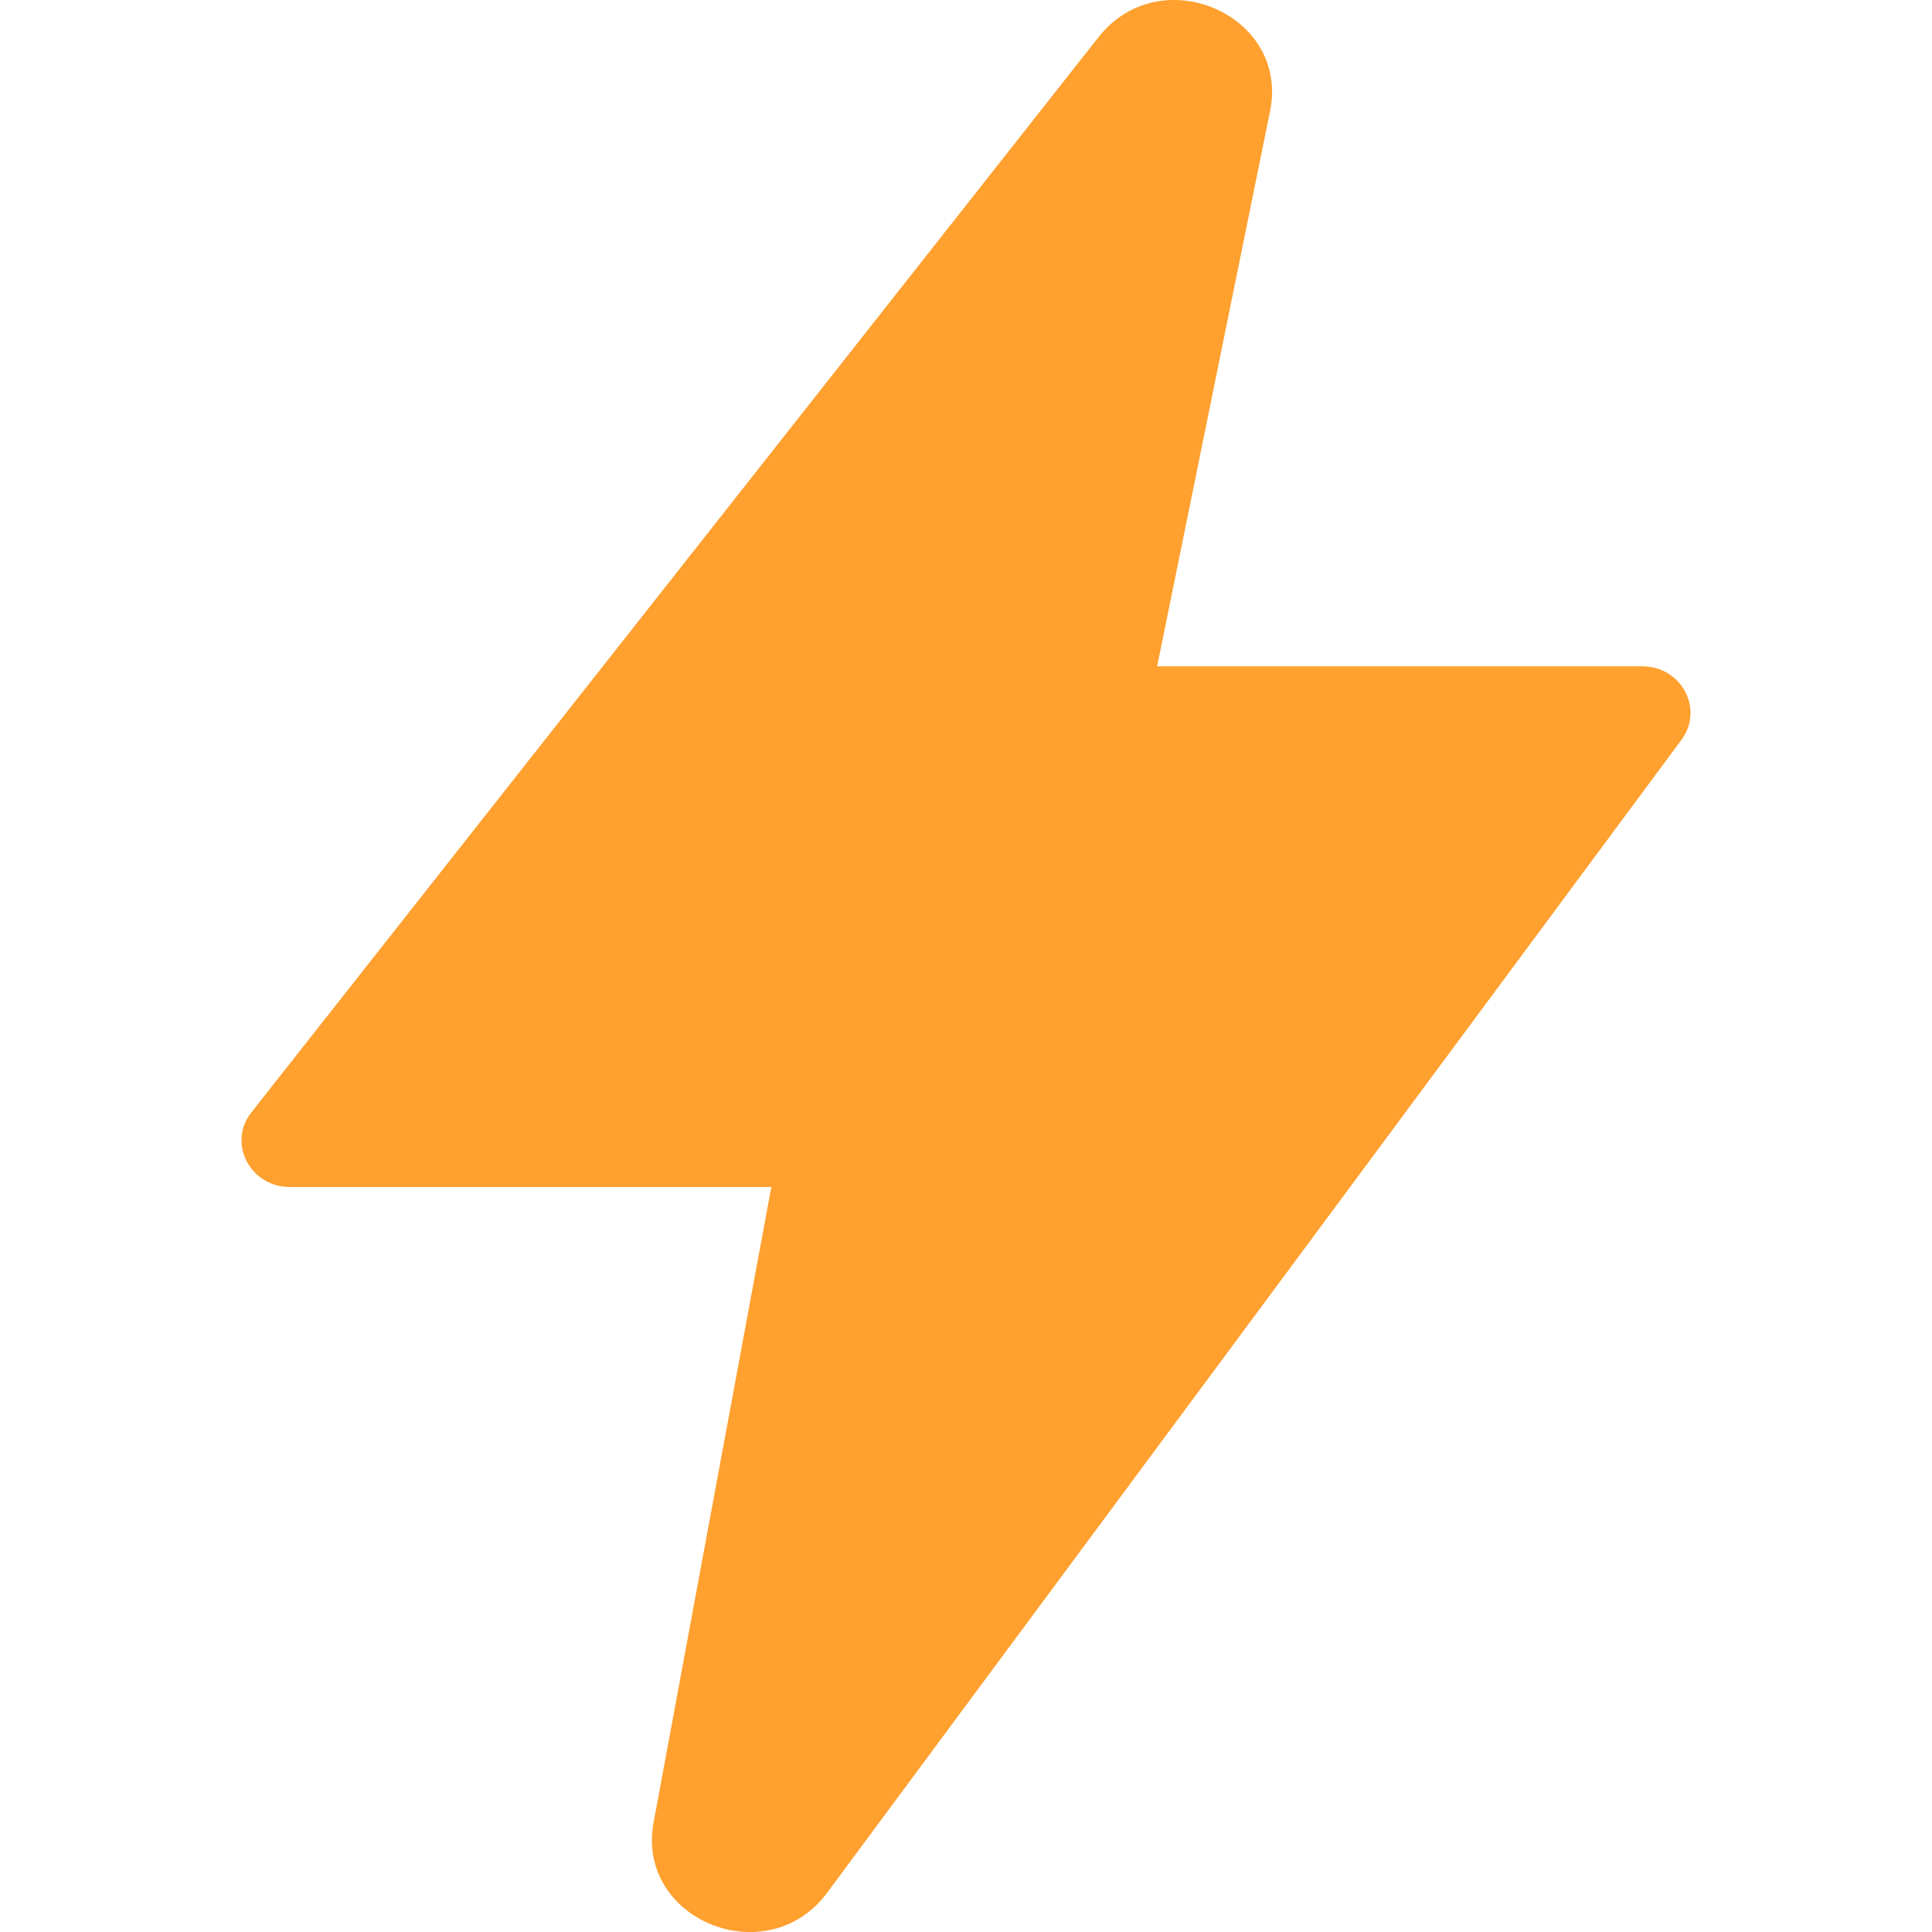 <svg width="16" height="16" viewBox="0 0 16 16" fill="none" xmlns="http://www.w3.org/2000/svg">
<path fill-rule="evenodd" clip-rule="evenodd" d="M13.925 6.127C14.114 5.872 13.925 5.518 13.6 5.518H9.583L10.518 0.921C10.681 0.121 9.61 -0.342 9.098 0.307L2.082 9.212C1.882 9.465 2.07 9.83 2.4 9.83H6.388L5.413 15.092C5.263 15.9 6.355 16.343 6.85 15.675L13.925 6.127Z" fill="#FFA02F"/>
</svg>
